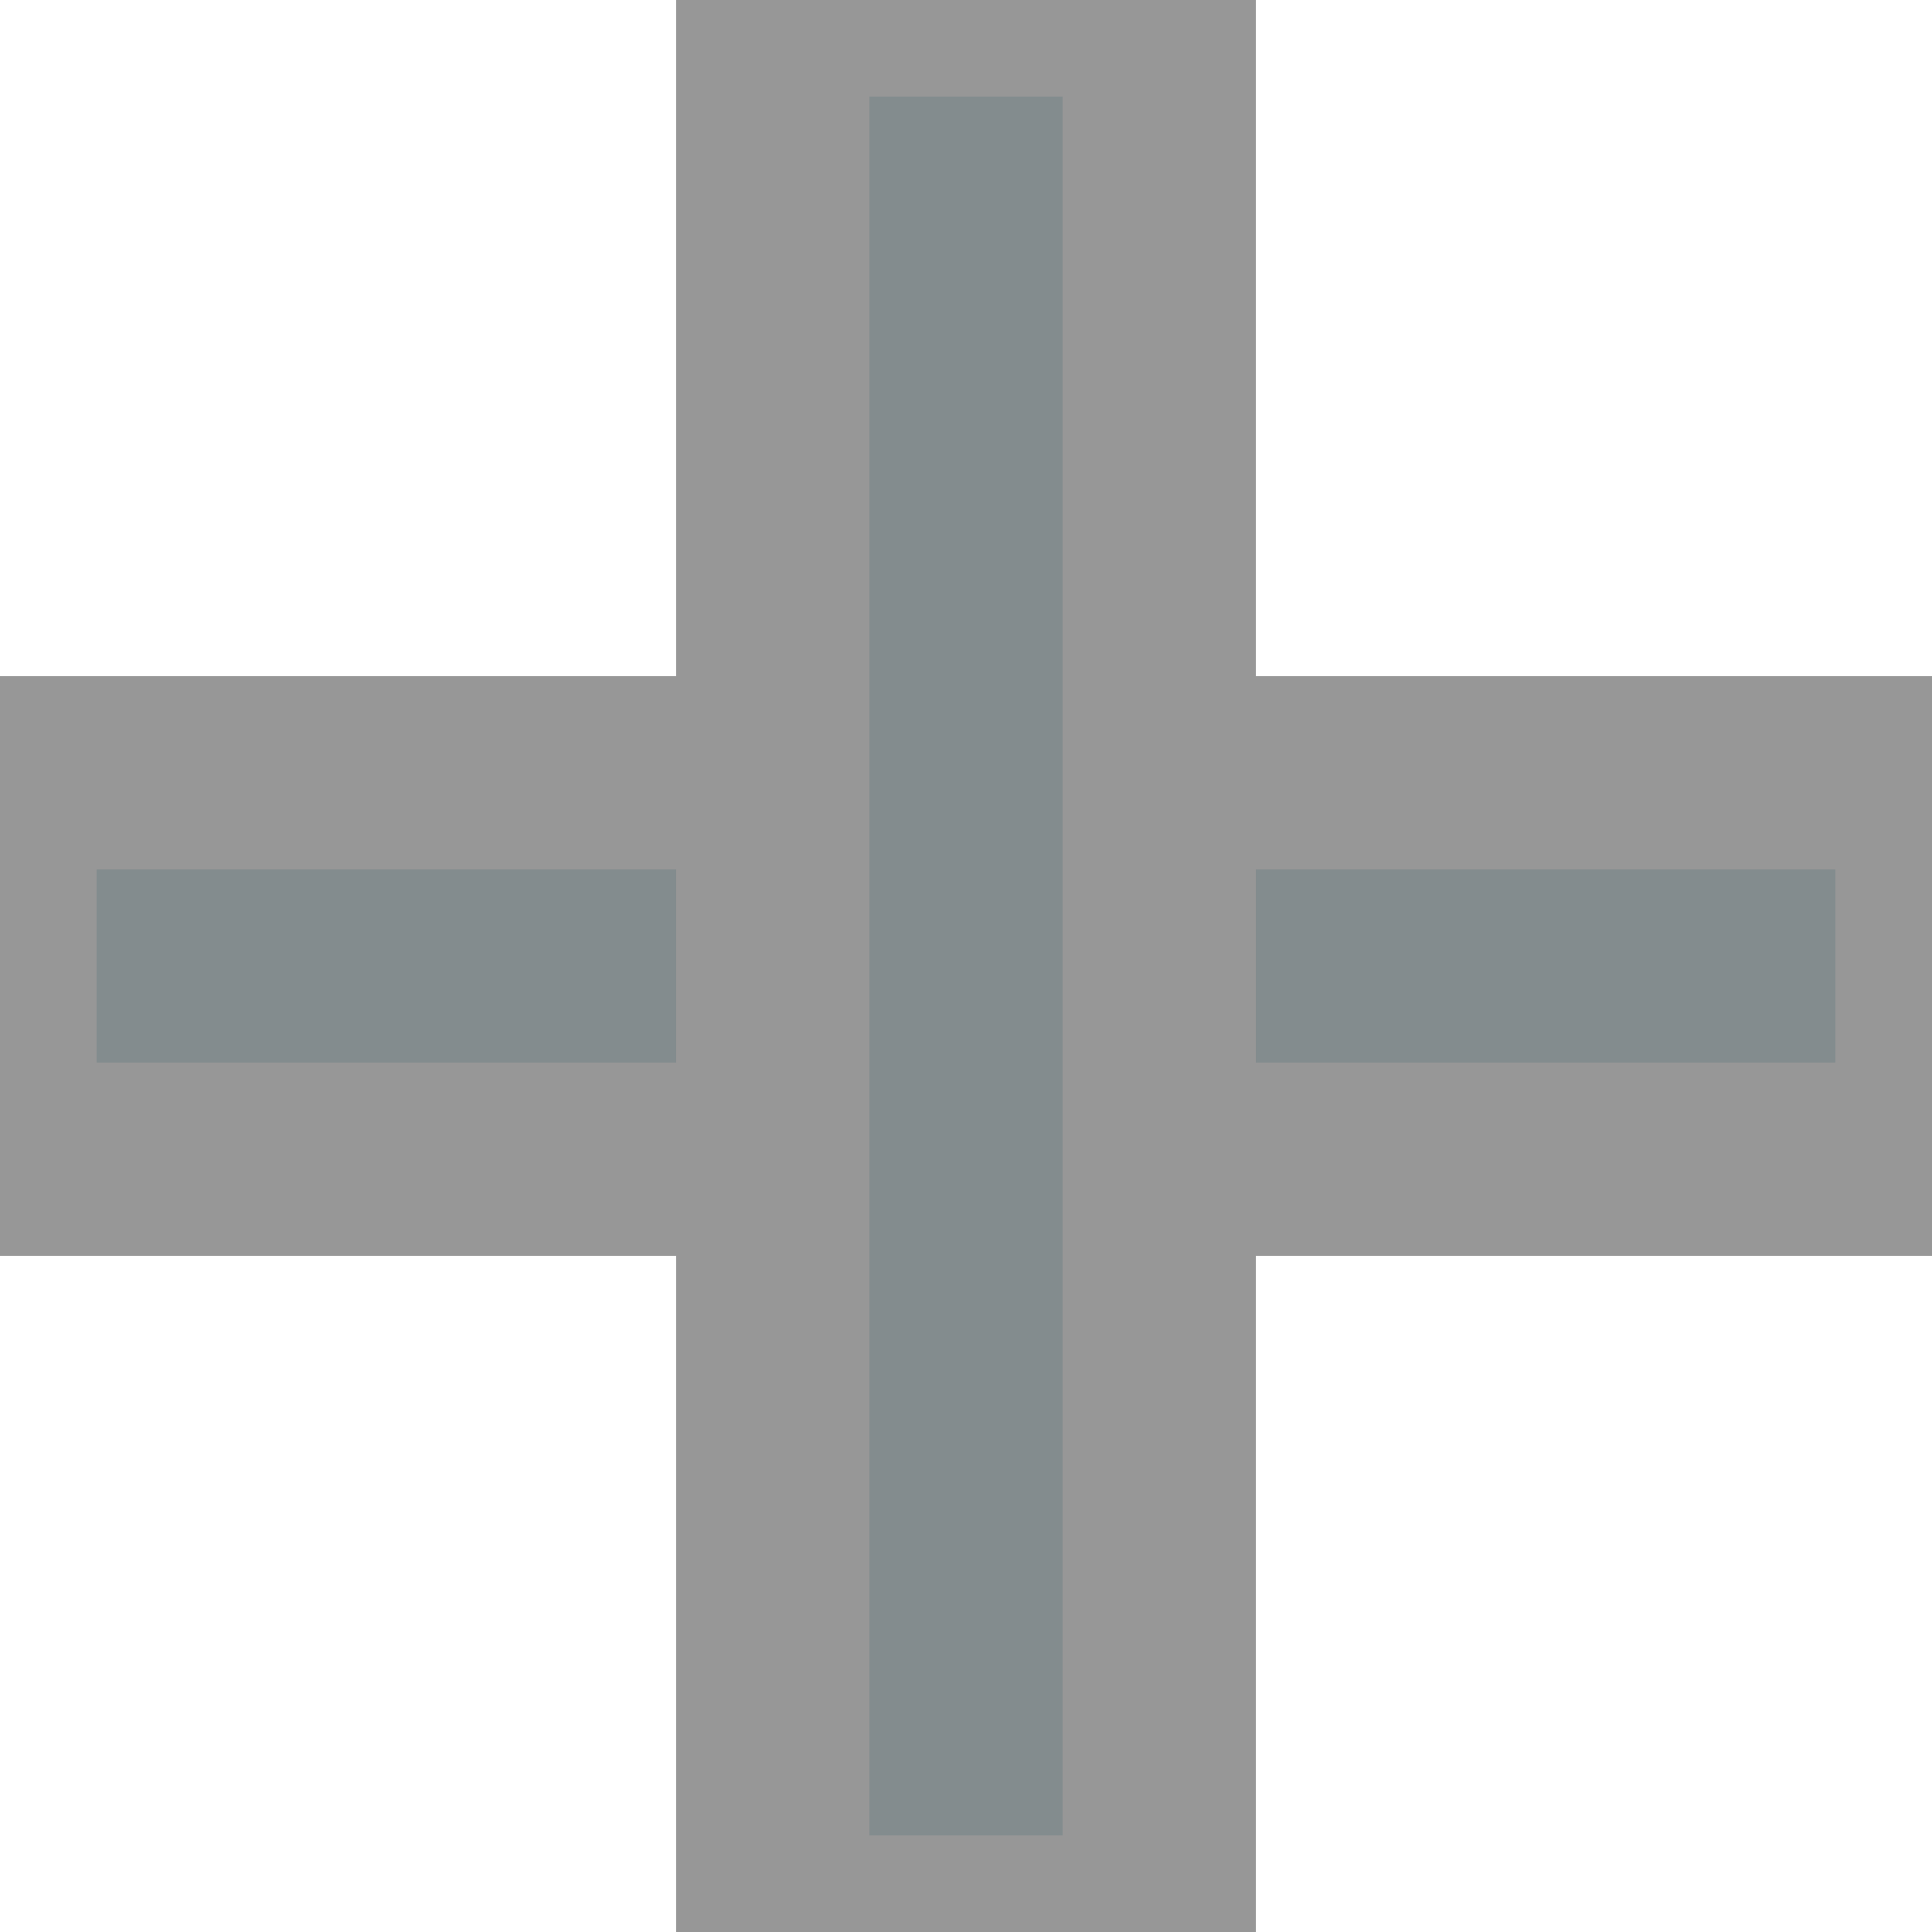 <?xml version="1.0" encoding="UTF-8" standalone="no"?>
<svg width="10px" height="10px" viewBox="0 0 10 10" version="1.1" xmlns="http://www.w3.org/2000/svg" xmlns:xlink="http://www.w3.org/1999/xlink">
    <defs></defs>
    <g id="Products-Detail" stroke="none" stroke-width="1" fill="none" fill-rule="evenodd">
        <g id="Product-Step-One-Copy-3" transform="translate(-1071, -211)" stroke="#979797" fill="#838C8E">
            <g id="Section-Product-Top" transform="translate(851, 165)">
                <g id="Rectangle-26-Copy-6-+-ADD-TO-CART">
                    <g id="STEPPER" transform="translate(115, 26)">
                        <g id="Rectangle-208-Copy-+-Rectangle-208-Copy-2" transform="translate(105, 20)">
                            <rect id="Rectangle-208-Copy" x="0" y="4" width="10" height="2"></rect>
                            <rect id="Rectangle-208-Copy-2" transform="translate(5, 5) rotate(-90) translate(-5, -5) " x="0" y="4" width="10" height="2"></rect>
                        </g>
                    </g>
                </g>
            </g>
        </g>
    </g>
</svg>